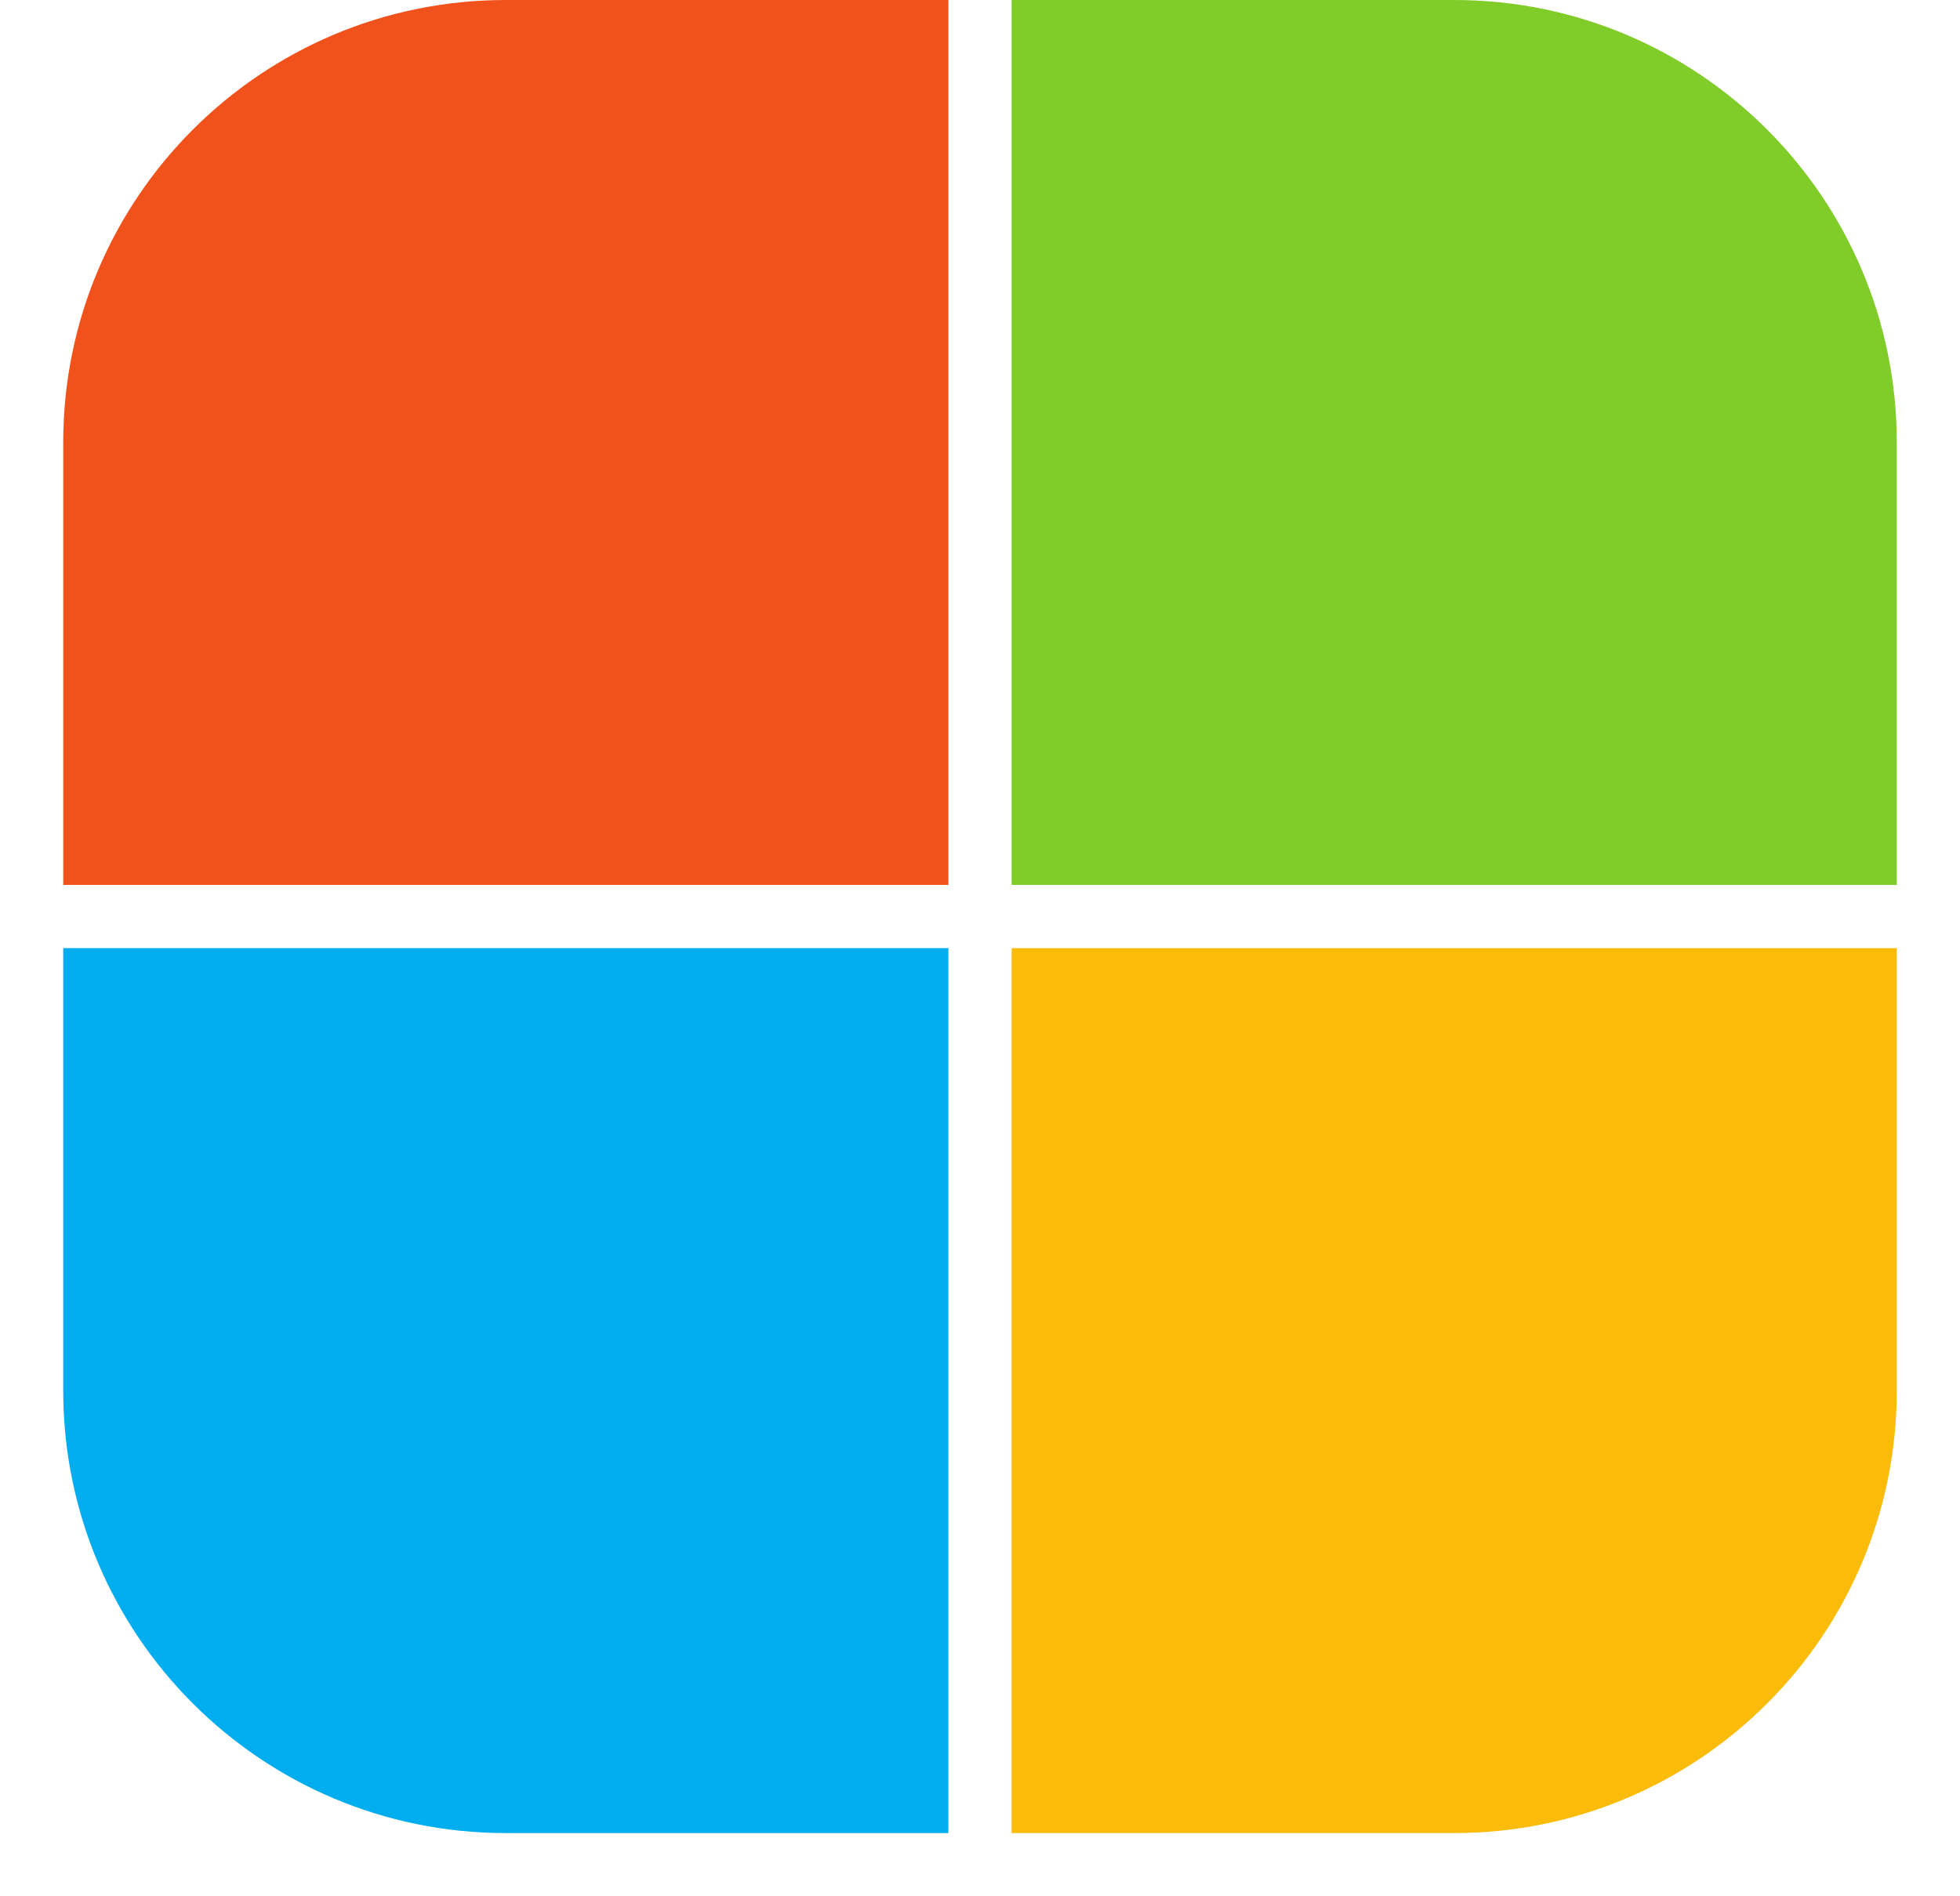 <svg width="31" height="30" viewBox="0 0 31 30" fill="none" xmlns="http://www.w3.org/2000/svg">
<path d="M1 7C1 3.134 4.134 0 8 0H15V14H1V7Z" fill="#F1511B"/>
<path d="M30 7C30 3.134 26.866 0 23 0H16V14H30V7Z" fill="#80CC28"/>
<path d="M1 22C1 25.866 4.134 29 8 29H15V15H1V22Z" fill="#00ADEF"/>
<path d="M30 22C30 25.866 26.866 29 23 29H16V15H30V22Z" fill="#FBBC09"/>
</svg>
